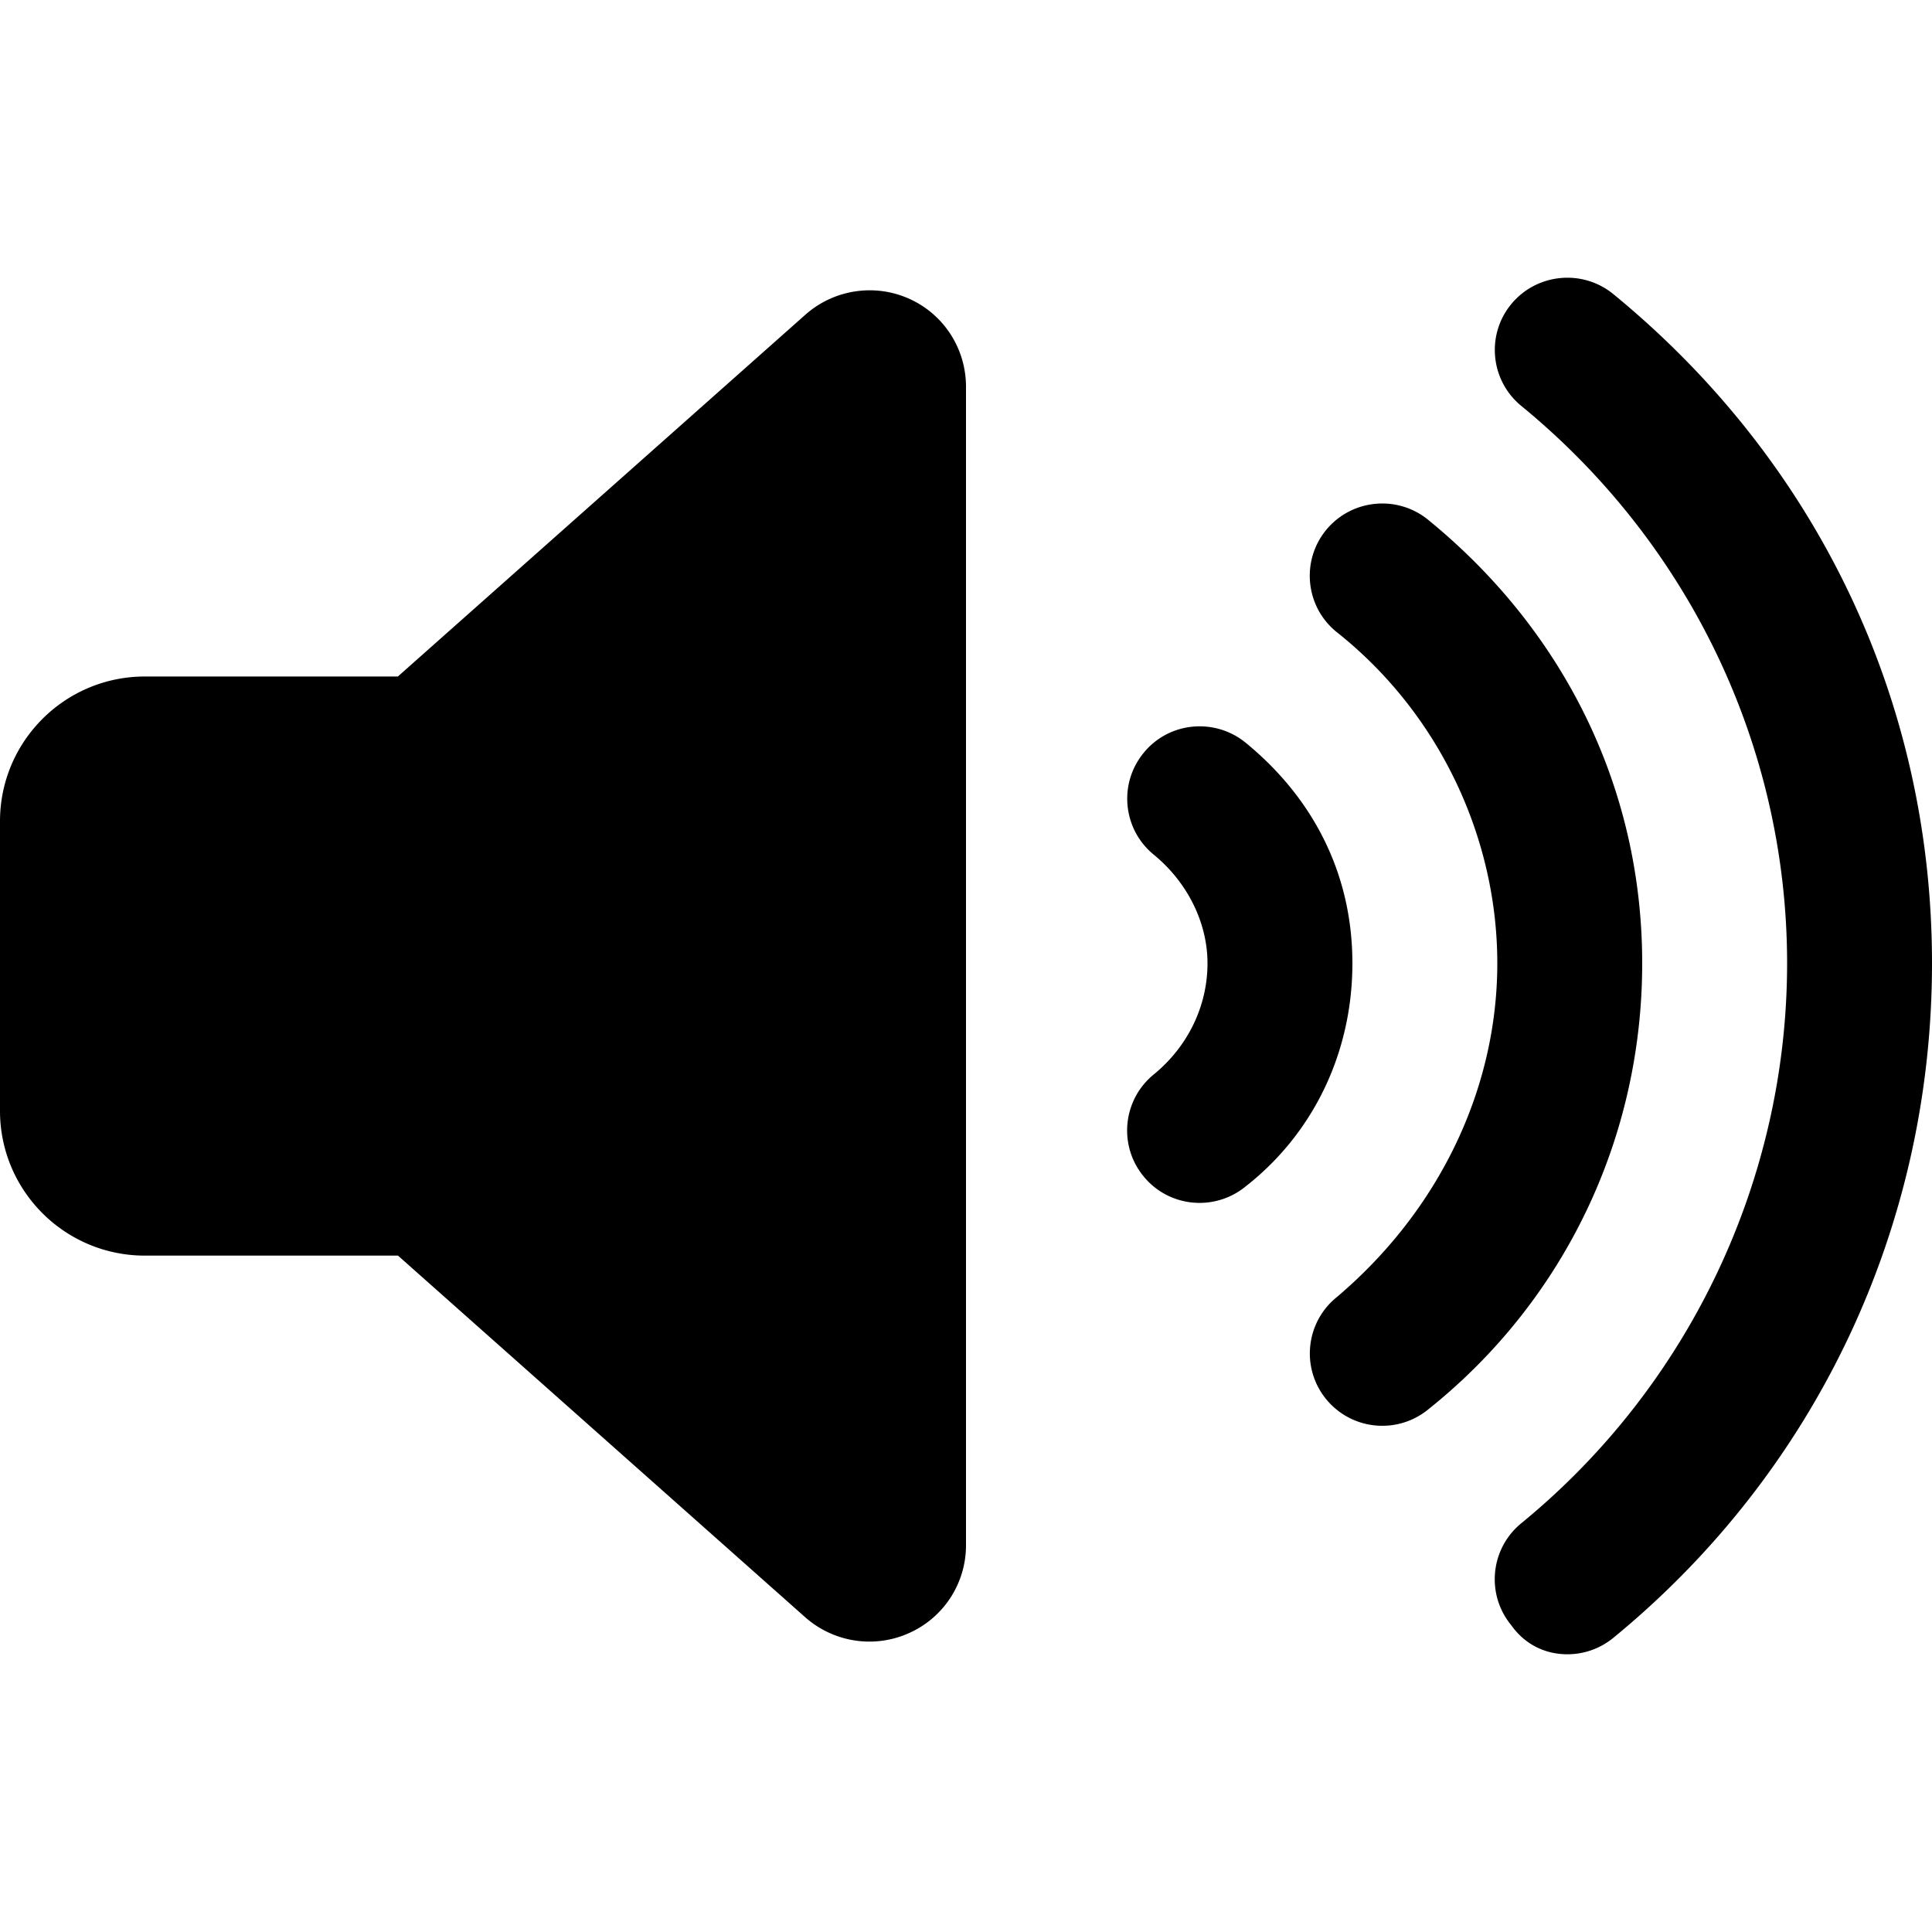 <svg xmlns="http://www.w3.org/2000/svg" viewBox="0 0 640 512" width="20" height="20"><path d="M412.6 182c-10.28-8.334-25.41-6.867-33.75 3.402-8.406 10.24-6.906 25.35 3.375 33.74C393.5 228.4 400 241.8 400 255.1c0 14.17-6.5 27.59-17.81 36.83-10.28 8.396-11.78 23.5-3.375 33.74 4.719 5.806 11.62 8.802 18.56 8.802 5.344 0 10.75-1.779 15.19-5.399C435.1 311.5 448 284.6 448 255.1s-12.9-54.7-35.4-73.1zm60.5-73.8c-10.22-8.334-25.34-6.898-33.78 3.34-8.406 10.24-6.906 25.35 3.344 33.74C476.6 172.1 496 213.3 496 255.1s-19.44 82.1-53.31 110.7c-10.25 8.396-11.75 23.5-3.344 33.74a23.962 23.962 0 0018.56 8.771c5.375 0 10.75-1.779 15.22-5.431C518.2 366.9 544 313 544 255.1S518.2 145 473.1 108.2zm61.3-74.8c-10.22-8.334-25.34-6.867-33.78 3.34-8.406 10.24-6.906 25.35 3.344 33.74C559.9 116.3 592 183.9 592 255.1s-32.09 139.7-88.06 185.5c-10.25 8.396-11.75 23.5-3.344 33.74C505.3 481 512.2 484 519.2 484c5.375 0 10.75-1.779 15.22-5.431C601.5 423.6 640 342.5 640 255.1S601.5 88.34 534.4 33.4zm-233.2 1.58c-11.5-5.181-25.01-3.076-34.43 5.29L131.8 160.1H48c-26.51 0-48 21.48-48 47.96v95.92c0 26.48 21.49 47.96 48 47.96h83.84l134.9 119.8A32.167 32.167 0 00288 479.8c4.438 0 8.959-.931 13.16-2.835A31.81 31.81 0 00320 447.9V64.12c0-12.57-7.3-23.99-18.8-29.14z"/></svg>